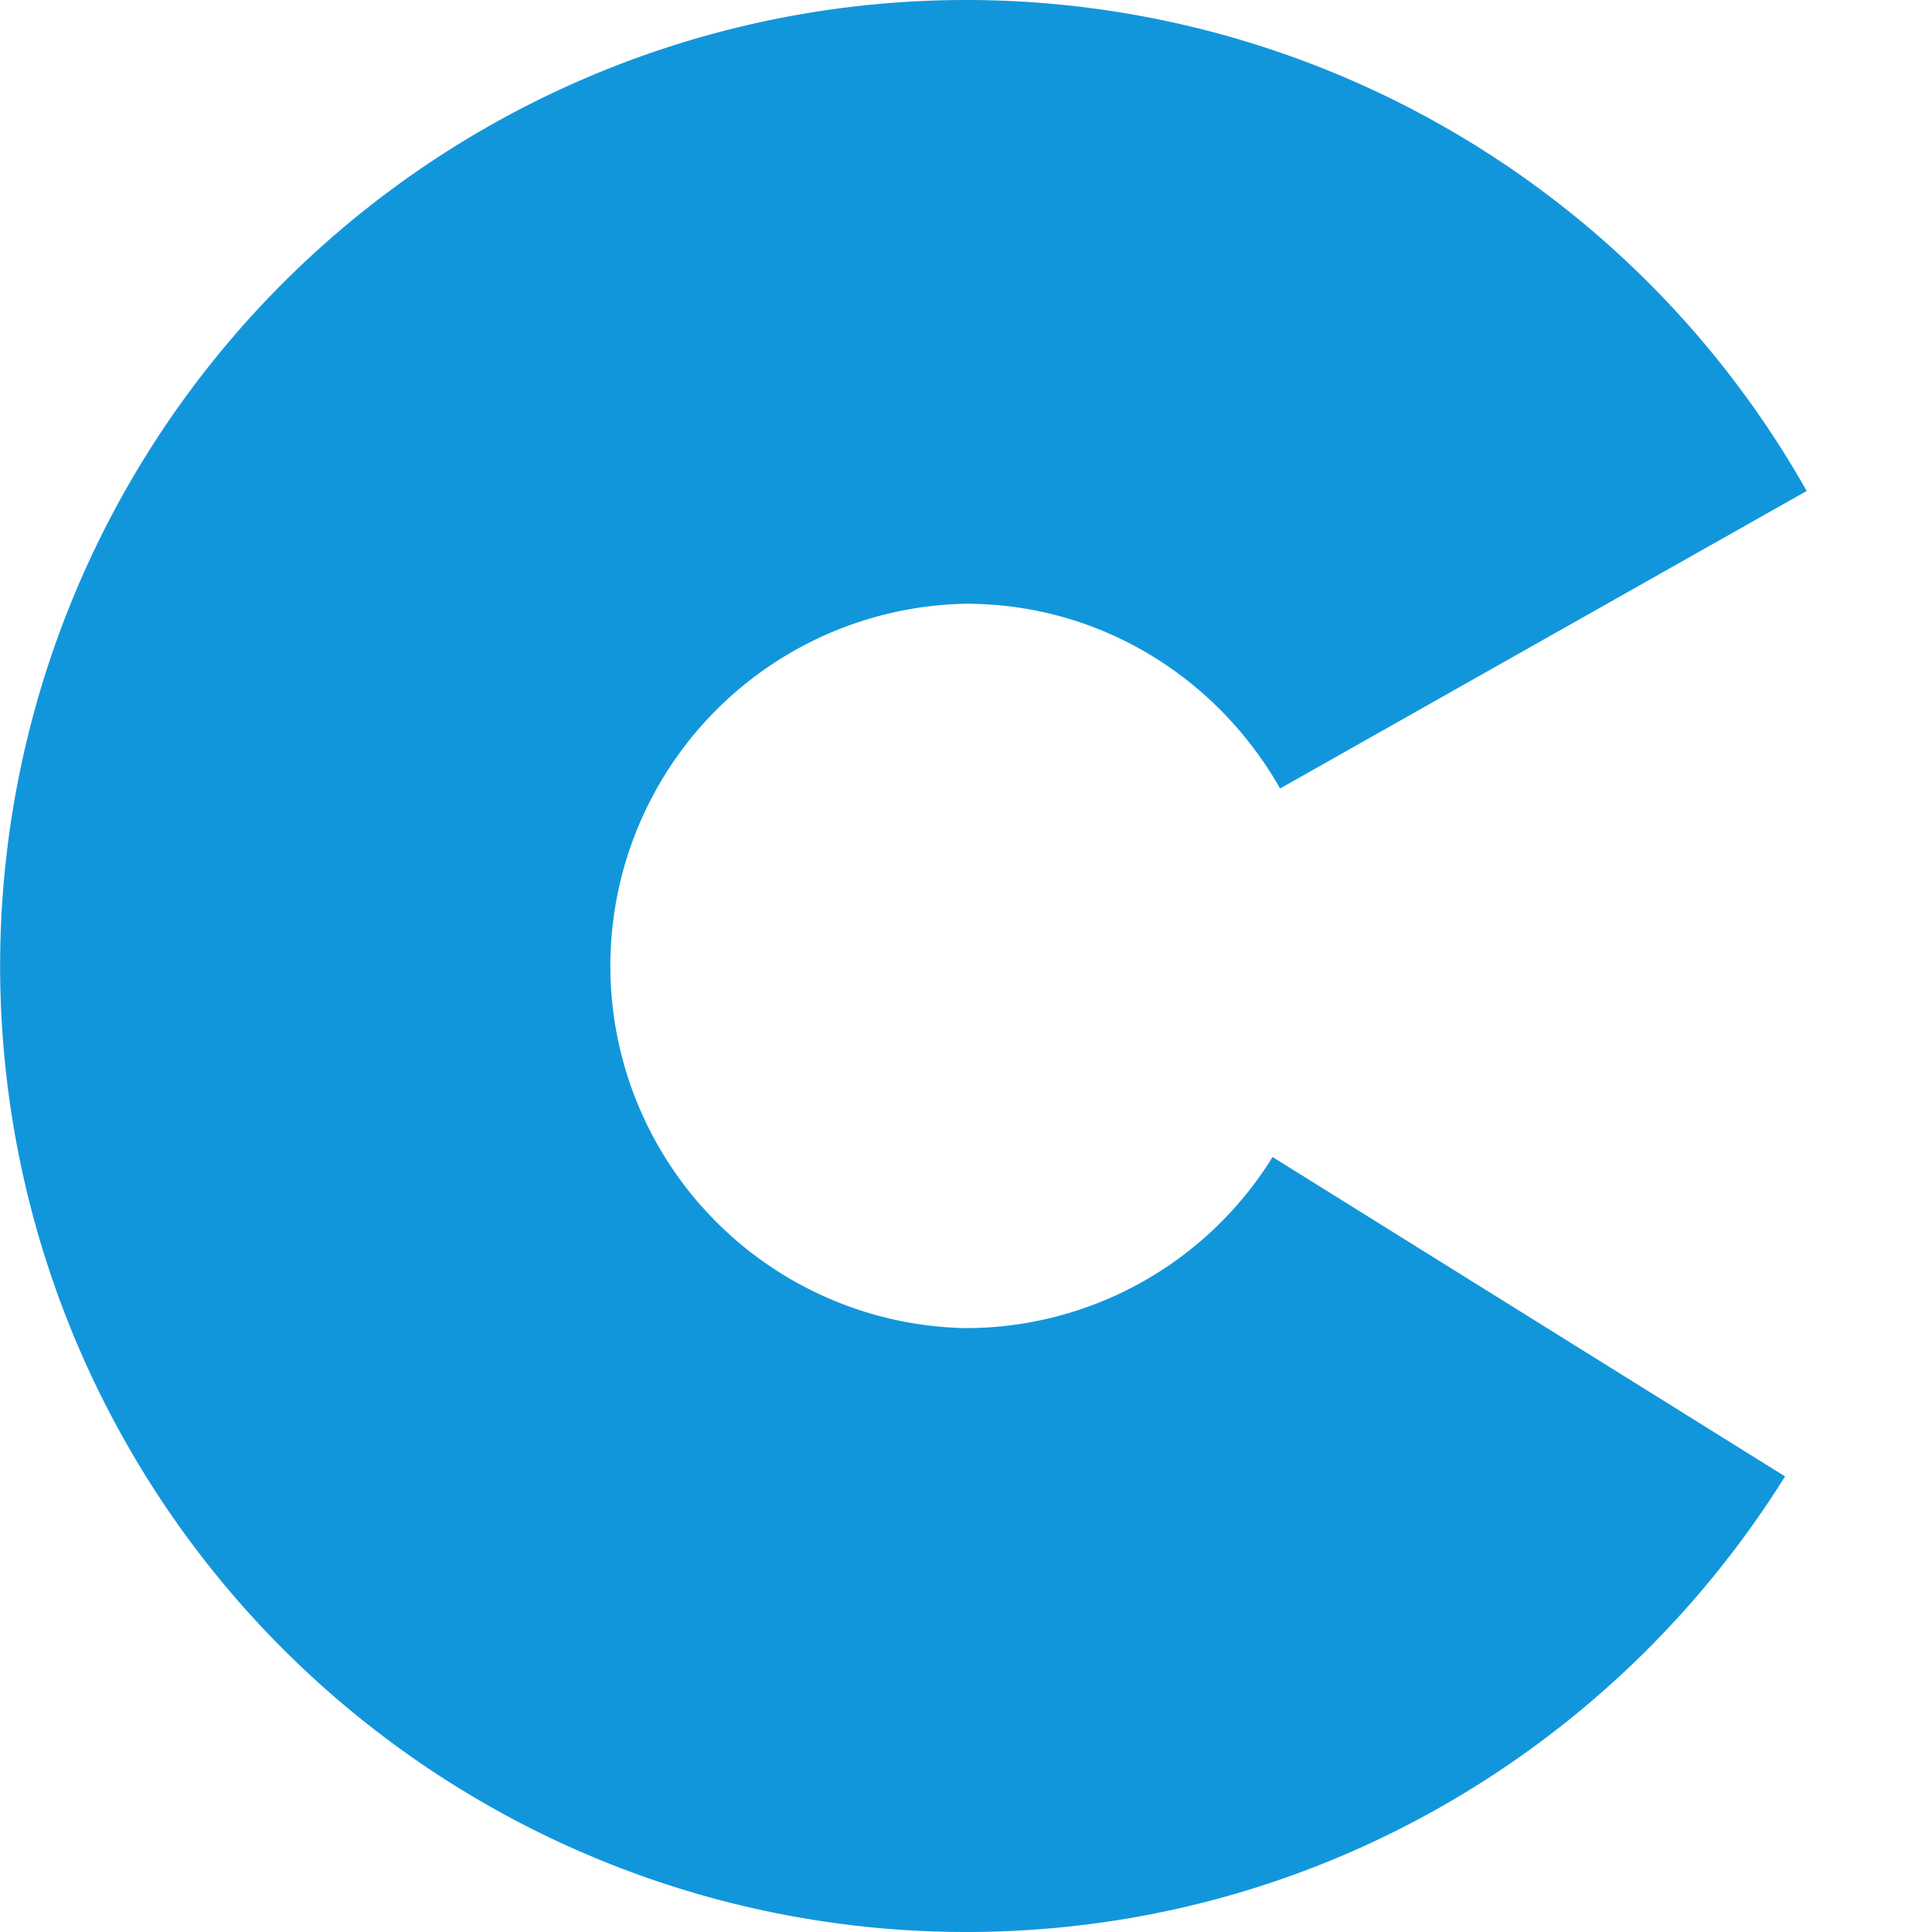 <?xml version="1.0" standalone="no"?><!DOCTYPE svg PUBLIC "-//W3C//DTD SVG 1.1//EN" "http://www.w3.org/Graphics/SVG/1.1/DTD/svg11.dtd"><svg t="1596074817626" class="icon" viewBox="0 0 1024 1024" version="1.1" xmlns="http://www.w3.org/2000/svg" p-id="3892" xmlns:xlink="http://www.w3.org/1999/xlink" width="200" height="200"><defs><style type="text/css"></style></defs><path d="M674.496 613.248A191.36 191.36 0 0 1 512 703.936 192 192 0 0 1 512 320c71.68 0 133.504 39.744 166.464 97.92l279.104-157.696A511.552 511.552 0 0 0 512 0 512 512 0 0 0 0.064 512 512 512 0 0 0 512 1024c183.296 0 343.68-96.64 434.112-241.472l-271.616-169.28z" p-id="3893" fill="#1296db"></path></svg>